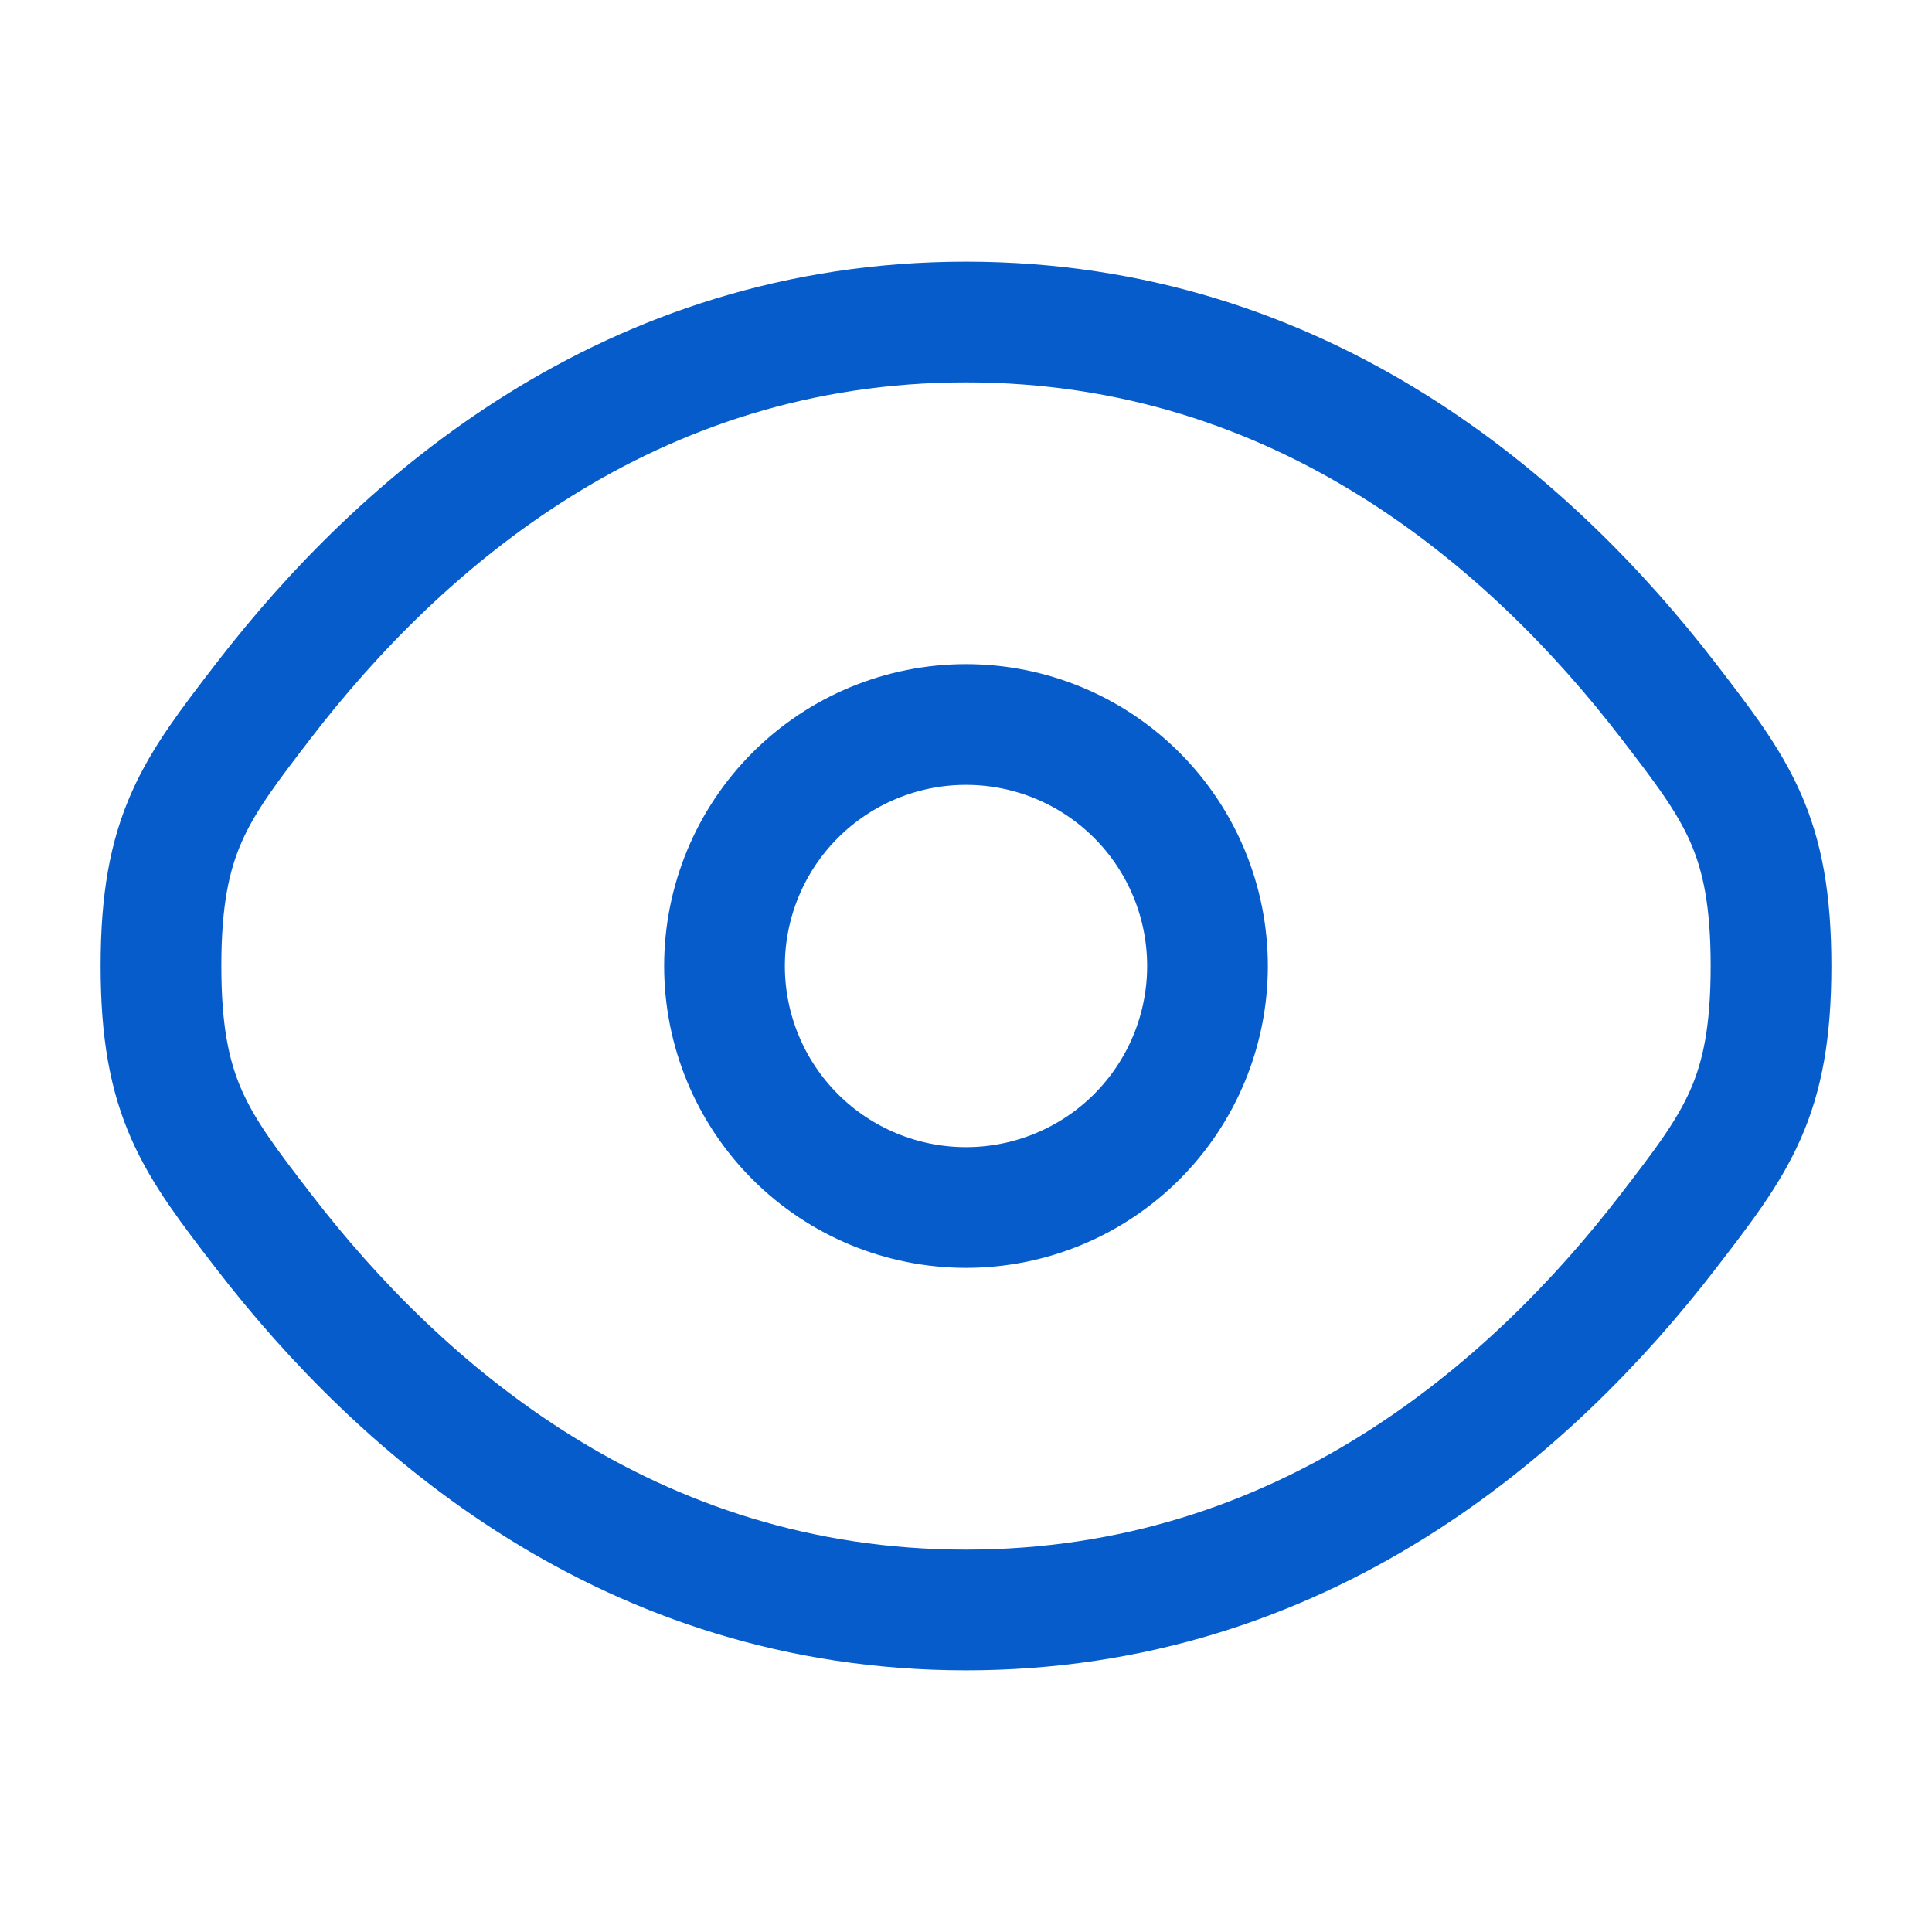 <svg width="25" height="25" viewBox="0 0 25 25" fill="none" xmlns="http://www.w3.org/2000/svg">
<path d="M3.411 15.933C2.526 14.783 2.083 14.207 2.083 12.5C2.083 10.792 2.526 10.218 3.411 9.067C5.179 6.771 8.144 4.167 12.5 4.167C16.856 4.167 19.821 6.771 21.588 9.067C22.474 10.219 22.917 10.793 22.917 12.5C22.917 14.208 22.474 14.782 21.588 15.933C19.821 18.229 16.856 20.833 12.5 20.833C8.144 20.833 5.179 18.229 3.411 15.933Z" stroke="#065CCB" stroke-width="1.562"/>
<path d="M15.625 12.5C15.625 13.329 15.296 14.124 14.71 14.71C14.124 15.296 13.329 15.625 12.5 15.625C11.671 15.625 10.876 15.296 10.29 14.71C9.704 14.124 9.375 13.329 9.375 12.5C9.375 11.671 9.704 10.876 10.29 10.29C10.876 9.704 11.671 9.375 12.5 9.375C13.329 9.375 14.124 9.704 14.71 10.29C15.296 10.876 15.625 11.671 15.625 12.5Z" stroke="#065CCB" stroke-width="1.562"/>
</svg>
